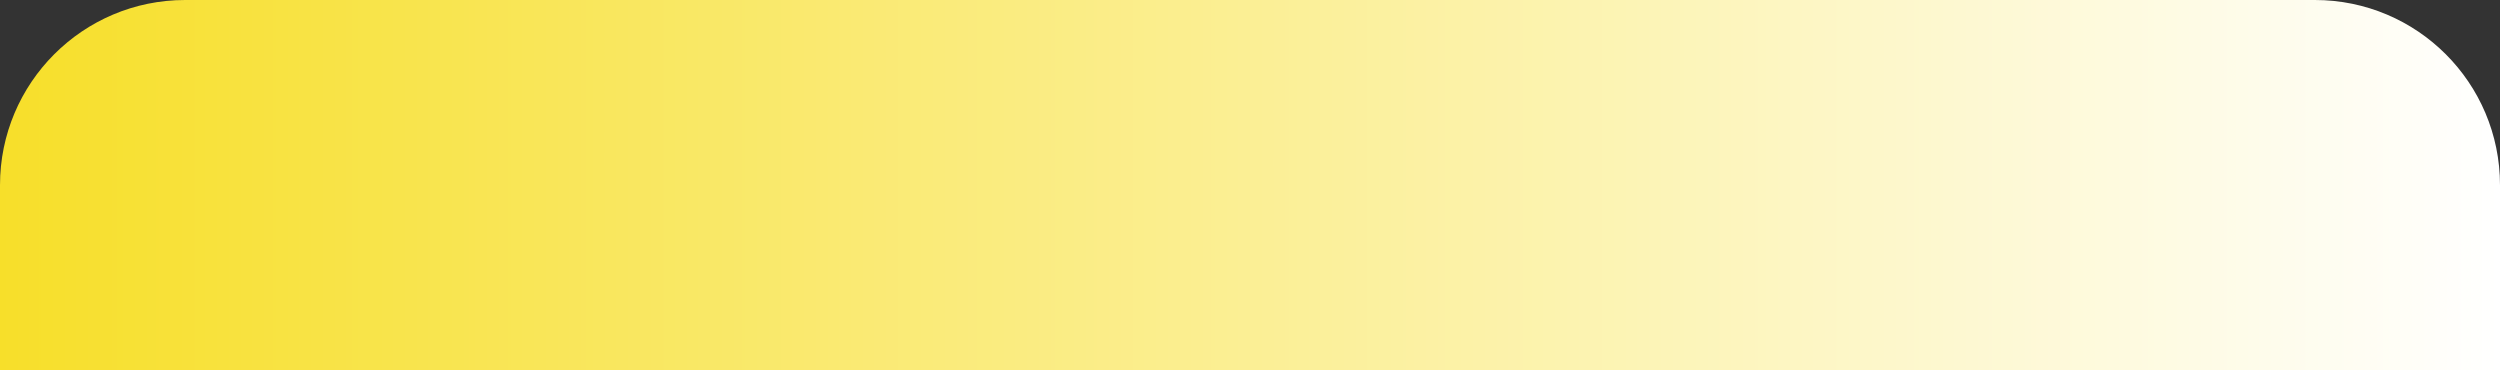 <svg width="135" height="20" viewBox="0 0 135 20" fill="none" xmlns="http://www.w3.org/2000/svg">
<rect x="0" y="0" width="135" height="20" fill="#333333" stroke="none"/>
<path d="M0 10C0 4.477 4.477 0 10 0H125C130.523 0 135 4.477 135 10V20H0V10Z" fill="url(#paint0_linear_60_39255)"/>
<defs>
<linearGradient id="paint0_linear_60_39255" x1="0" y1="10" x2="135" y2="10" gradientUnits="userSpaceOnUse">
<stop stop-color="#F7DF2A"/>
<stop offset="1" stop-color="white"/>
</linearGradient>
</defs>
</svg>
